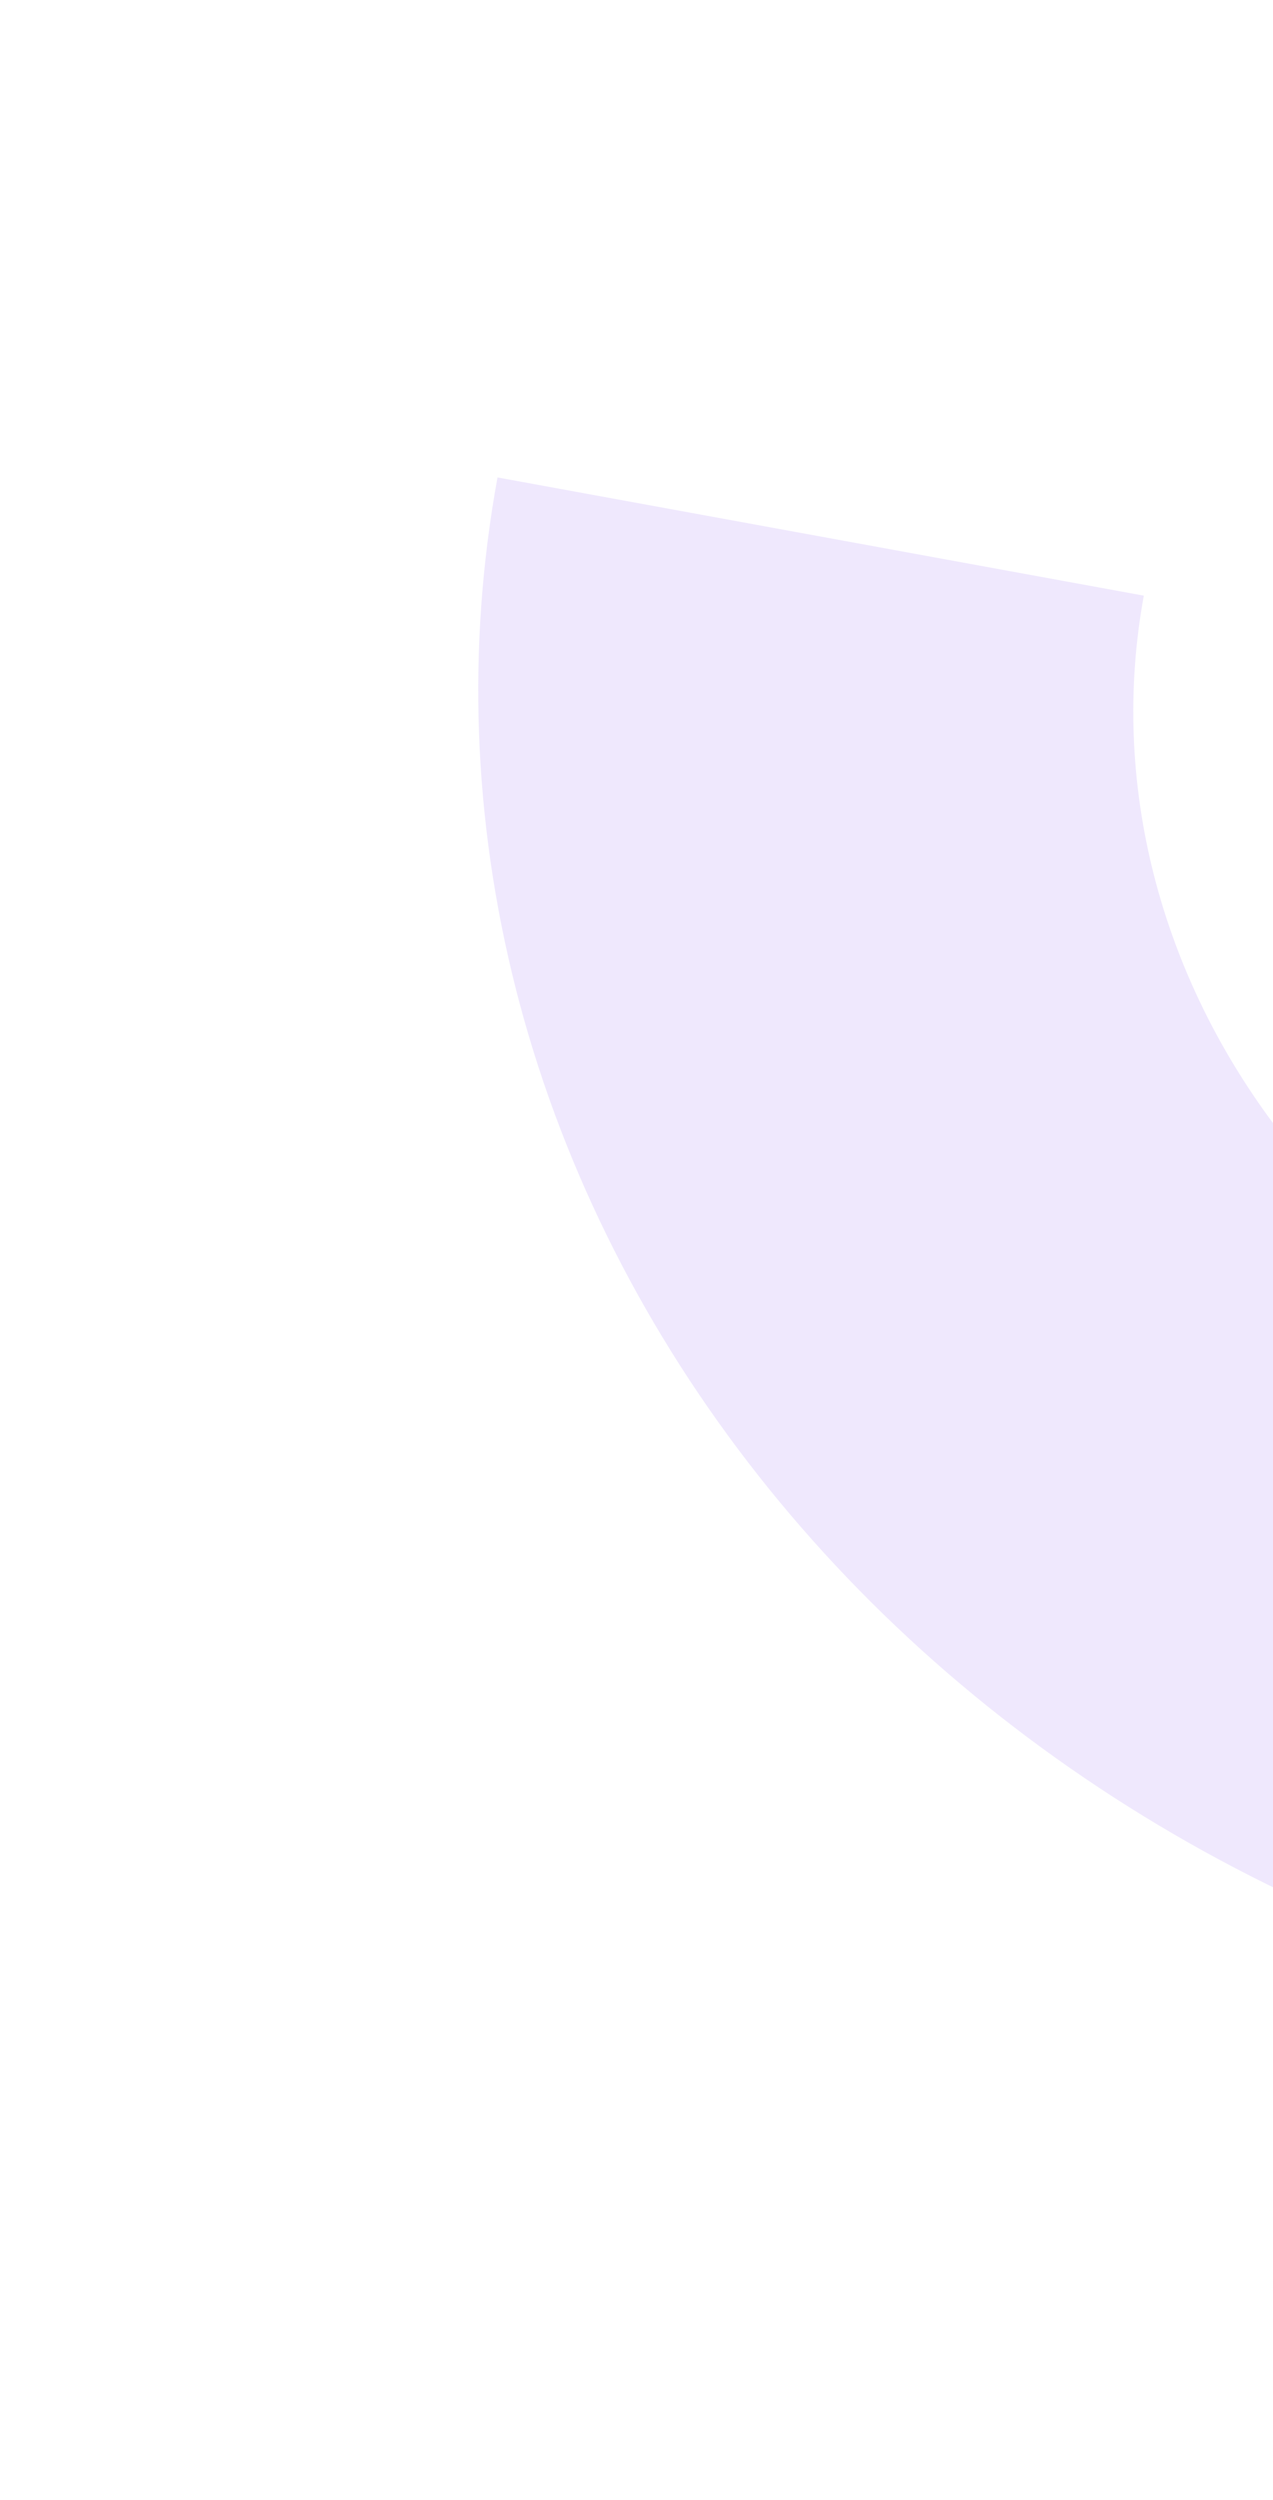 <svg width="800" height="1571" viewBox="0 0 800 1571" fill="none" xmlns="http://www.w3.org/2000/svg">
<g opacity="0.3" filter="url(#filter0_f_218_2430)">
<path d="M312.655 300C293.265 406.029 297.185 515.247 324.19 621.42C351.196 727.593 400.759 828.64 470.05 918.793C539.34 1008.95 627.001 1086.44 728.028 1146.85C829.054 1207.25 941.468 1249.39 1058.85 1270.86L1125.94 903.987C1061.9 892.275 1000.56 869.283 945.444 836.323C890.323 803.364 842.494 761.084 804.689 711.896C766.883 662.708 739.841 607.575 725.107 549.647C710.372 491.718 708.234 432.128 718.813 374.278L312.655 300Z" fill="#5711E8" fill-opacity="0.32"/>
</g>
<defs>
<filter id="filter0_f_218_2430" x="0.542" y="0" width="1425.4" height="1570.86" filterUnits="userSpaceOnUse" color-interpolation-filters="sRGB">
<feFlood flood-opacity="0" result="BackgroundImageFix"/>
<feBlend mode="normal" in="SourceGraphic" in2="BackgroundImageFix" result="shape"/>
<feGaussianBlur stdDeviation="150" result="effect1_foregroundBlur_218_2430"/>
</filter>
</defs>
</svg>
